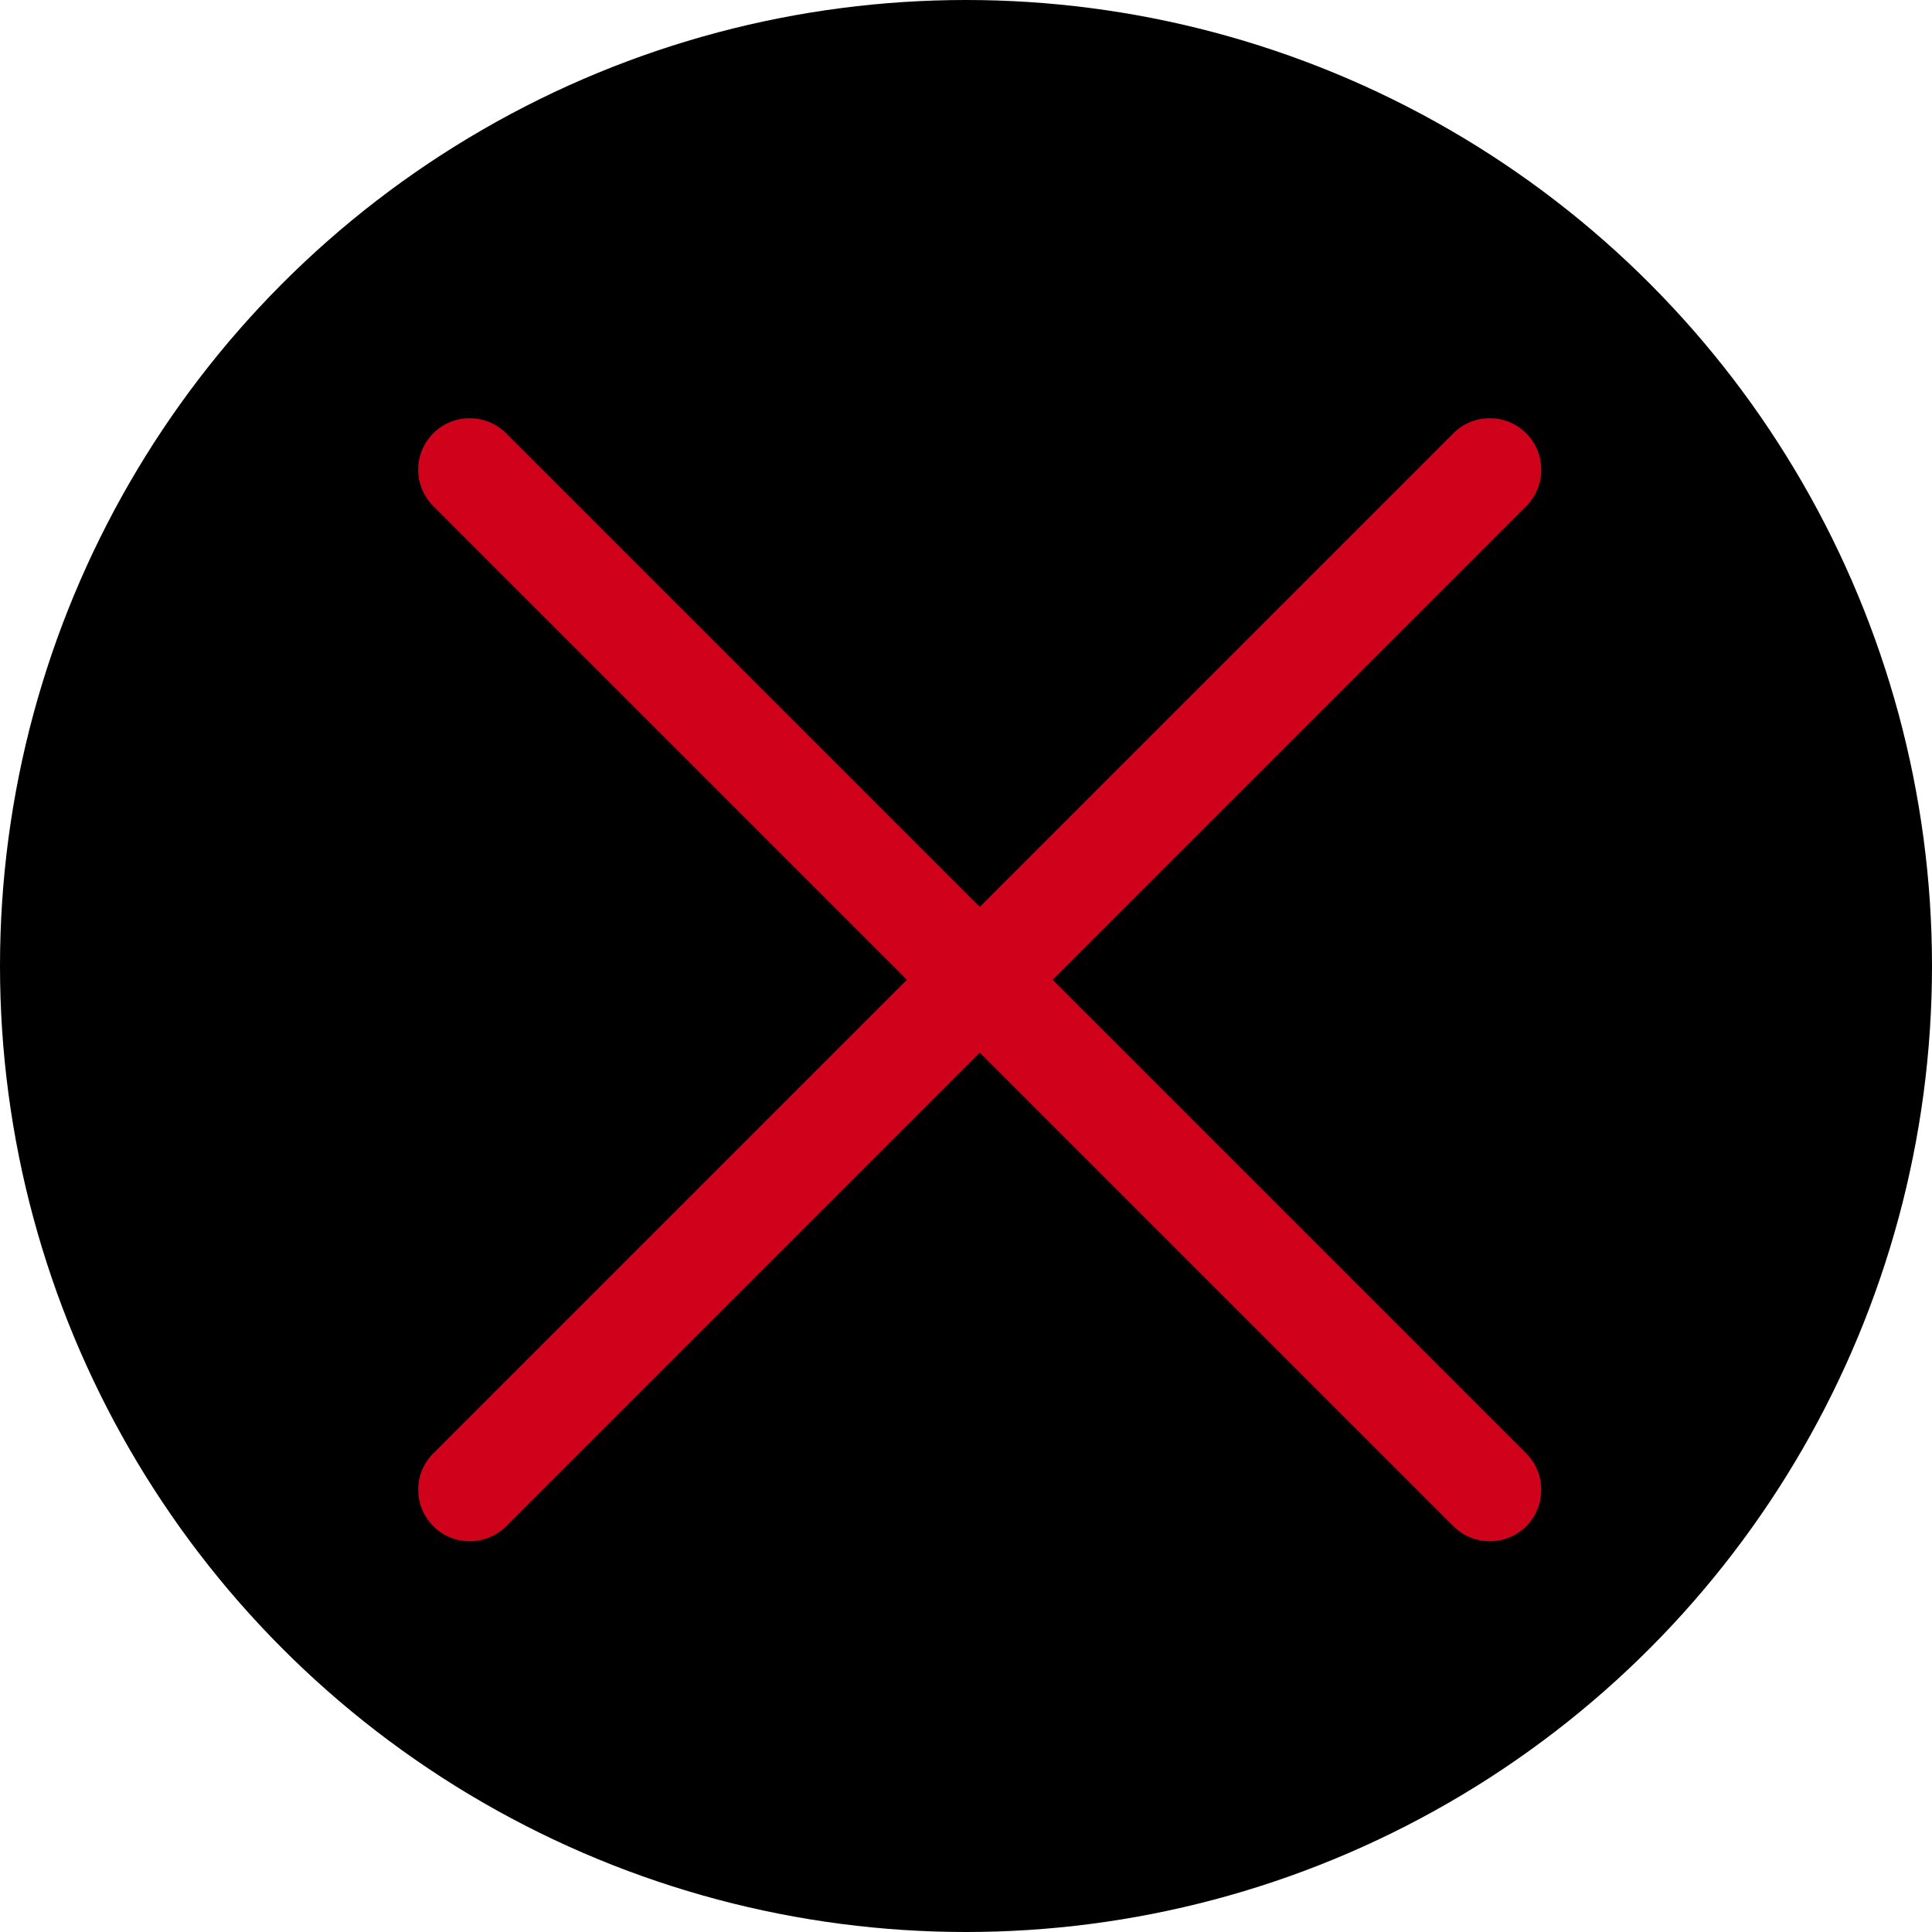 <?xml version="1.0" encoding="UTF-8"?>
<svg width="20px" height="20px" viewBox="0 0 20 20" version="1.1" xmlns="http://www.w3.org/2000/svg" xmlns:xlink="http://www.w3.org/1999/xlink">
    <!-- Generator: Sketch 52.2 (67145) - http://www.bohemiancoding.com/sketch -->
    <title>del</title>
    <desc>Created with Sketch.</desc>
    <g id="Design" stroke="none" stroke-width="1" fill="none" fill-rule="evenodd">
        <g id="03-新增人物模块" transform="translate(-845, -295)" fill-rule="nonzero">
            <g id="del" transform="translate(843, 293)">
                <circle id="Oval" fill="#000000" cx="12" cy="12" r="10"></circle>
                <g id="remove" fill="#D0021B">
                    <path d="M12.675,11.609 L19.609,11.609 C19.903,11.609 20.142,11.848 20.142,12.142 C20.142,12.437 19.903,12.675 19.609,12.675 L12.675,12.675 L12.675,19.609 C12.675,19.903 12.437,20.142 12.142,20.142 C11.848,20.142 11.609,19.903 11.609,19.609 L11.609,12.675 L4.675,12.675 C4.381,12.675 4.142,12.437 4.142,12.142 C4.142,11.848 4.381,11.609 4.675,11.609 L11.609,11.609 L11.609,4.675 C11.609,4.381 11.848,4.142 12.142,4.142 C12.437,4.142 12.675,4.381 12.675,4.675 L12.675,11.609 Z" id="Combined-Shape" transform="translate(12.142, 12.142) rotate(45) translate(-12.142, -12.142) "></path>
                </g>
            </g>
        </g>
    </g>
</svg>